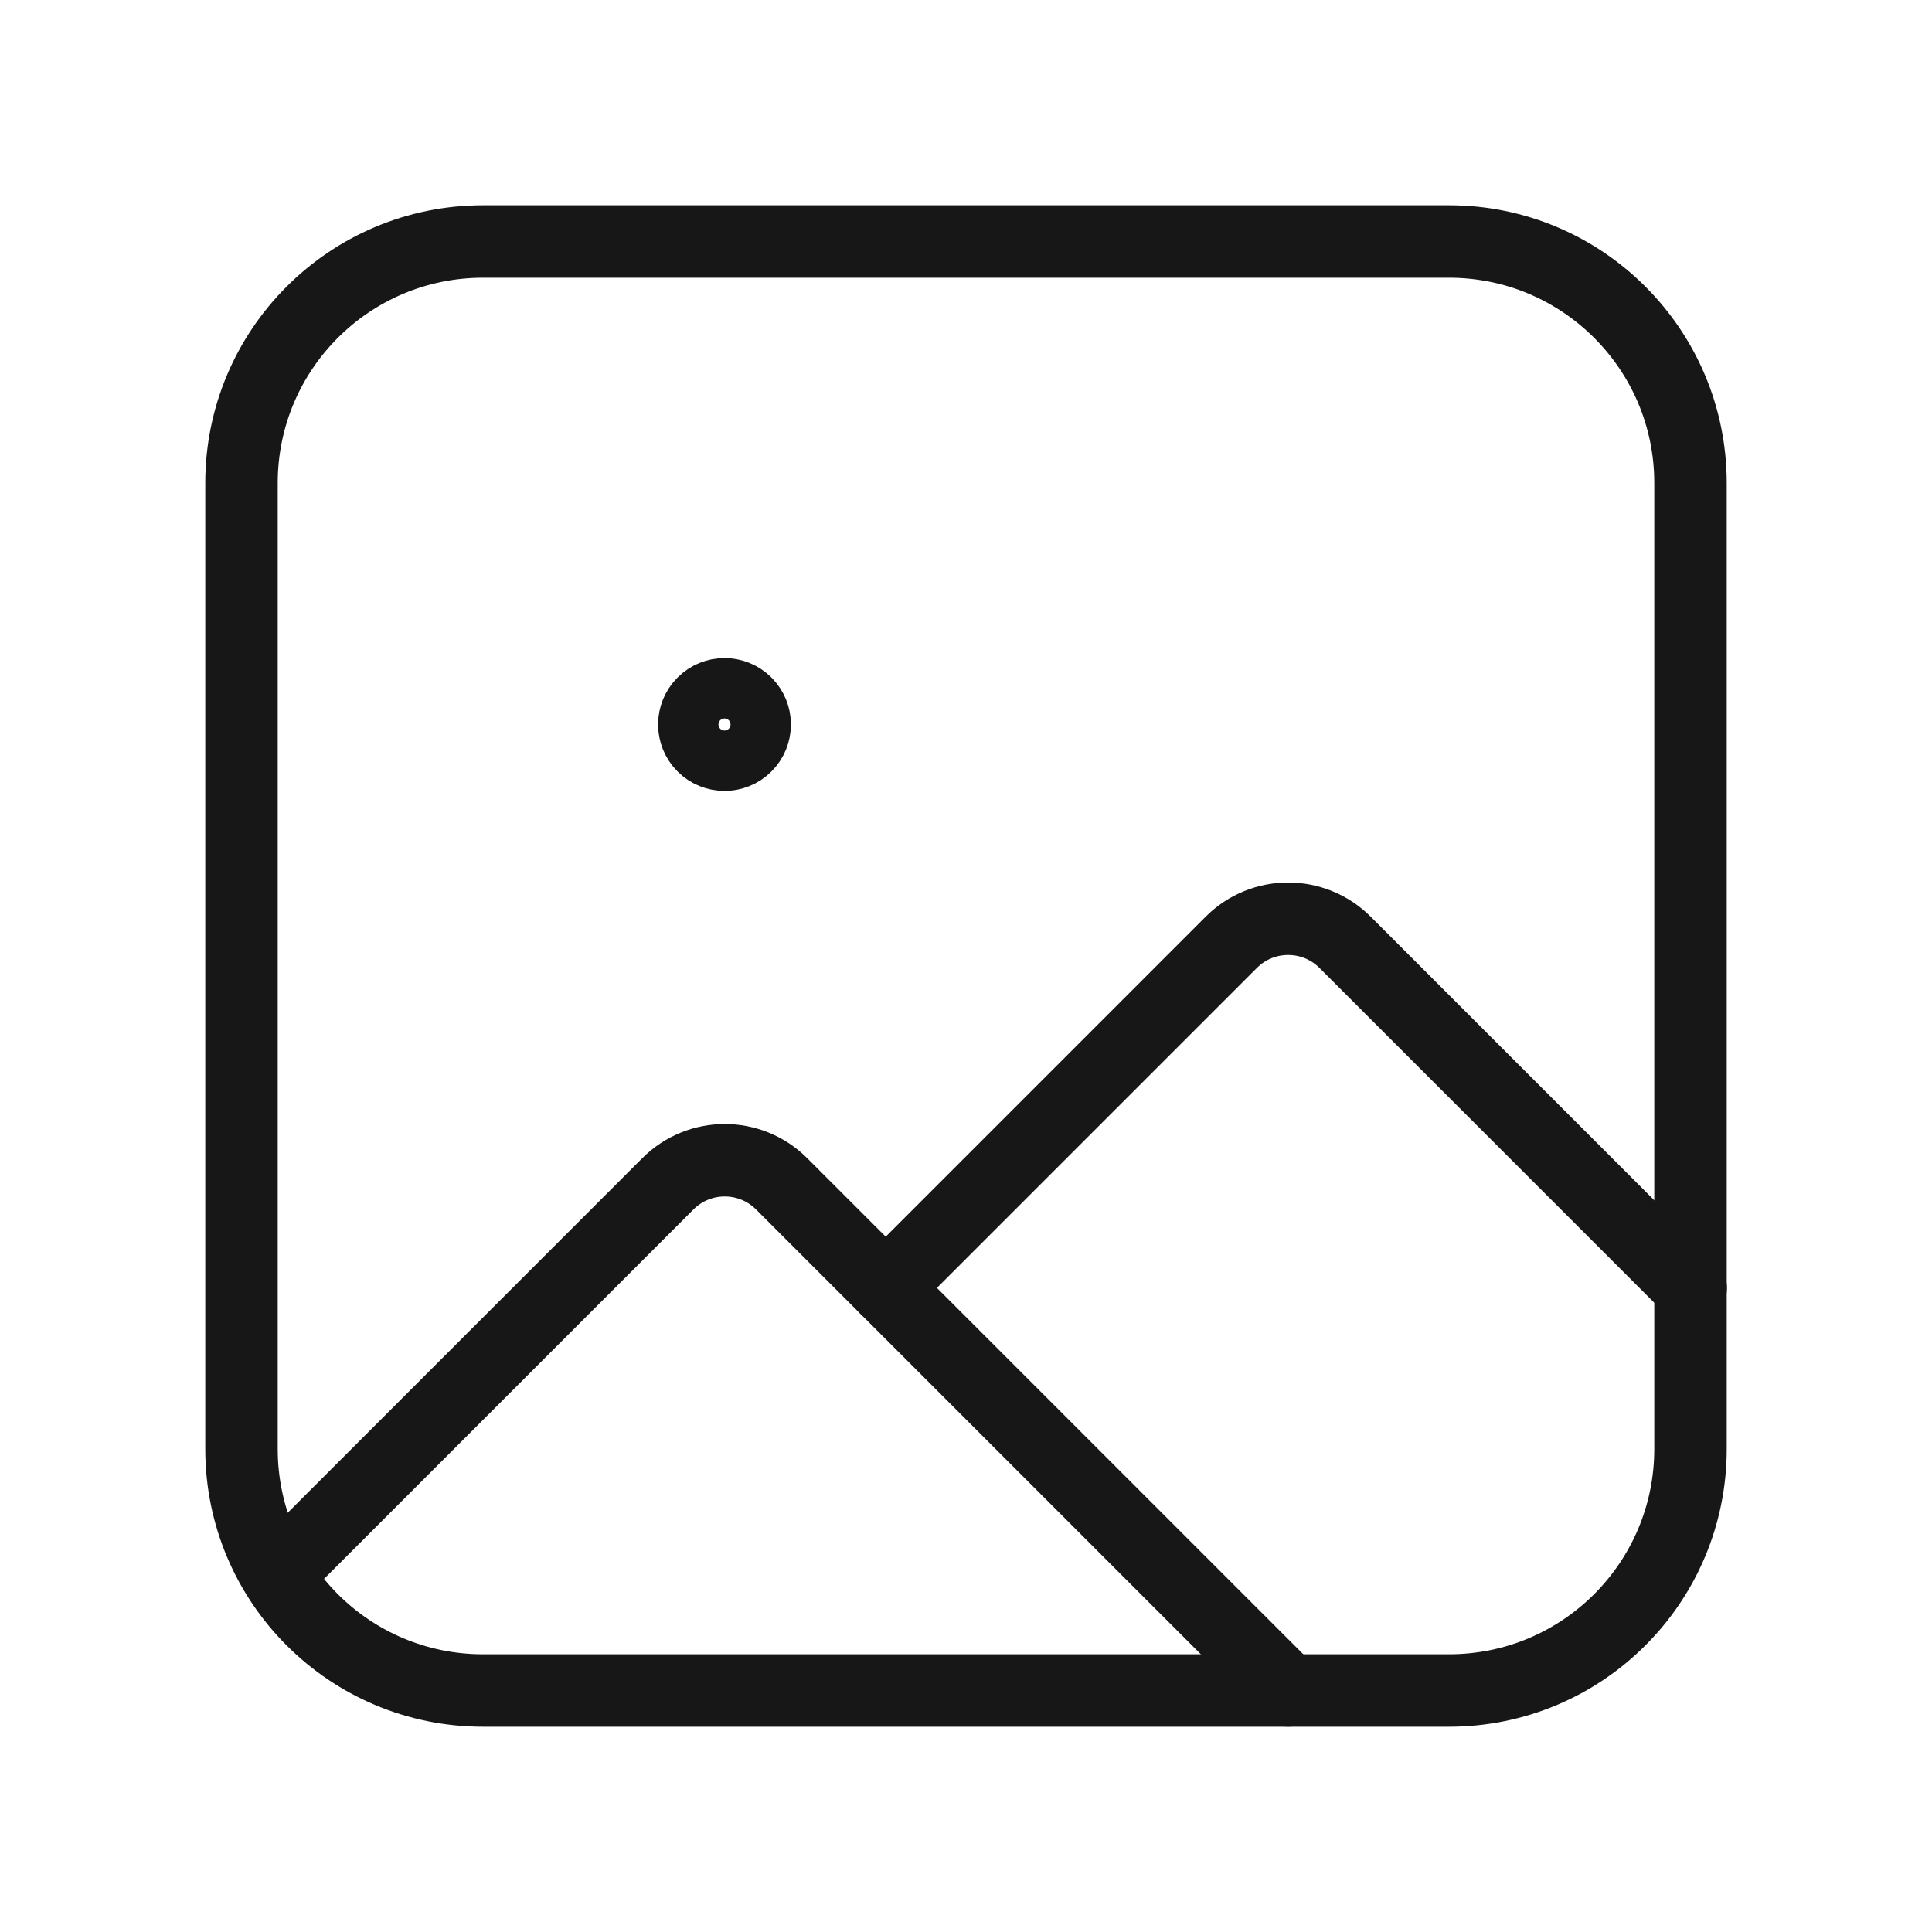 <svg width="40" height="40" viewBox="0 0 40 40" fill="none" xmlns="http://www.w3.org/2000/svg">
<g clip-path="url(#clip0_6293_247179)">
<path d="M35.004 26.665L27.849 19.51C27.197 18.859 26.142 18.859 25.492 19.51L18.337 26.665" stroke="#171717" stroke-width="1.5" stroke-linecap="round" stroke-linejoin="round"/>
<path fill-rule="evenodd" clip-rule="evenodd" d="M30 35H10C7.238 35 5 32.762 5 30V10C5 7.238 7.238 5 10 5H30C32.762 5 35 7.238 35 10V30C35 32.762 32.762 35 30 35Z" stroke="#171717" stroke-width="1.5" stroke-linecap="round" stroke-linejoin="round"/>
<path d="M26.672 34.999L16.183 24.51C15.532 23.859 14.477 23.859 13.827 24.51L5.748 32.589" stroke="#171717" stroke-width="1.5" stroke-linecap="round" stroke-linejoin="round"/>
<path fill-rule="evenodd" clip-rule="evenodd" d="M15.442 14.558C15.686 14.802 15.686 15.198 15.442 15.442C15.198 15.686 14.802 15.686 14.558 15.442C14.314 15.198 14.314 14.802 14.558 14.558C14.802 14.314 15.198 14.314 15.442 14.558Z" stroke="#171717" stroke-width="1.5" stroke-linecap="round" stroke-linejoin="round"/>
</g>
<defs>
<clipPath id="clip0_6293_247179">
<rect width="40" height="40" fill="white"/>
</clipPath>
</defs>
</svg>
